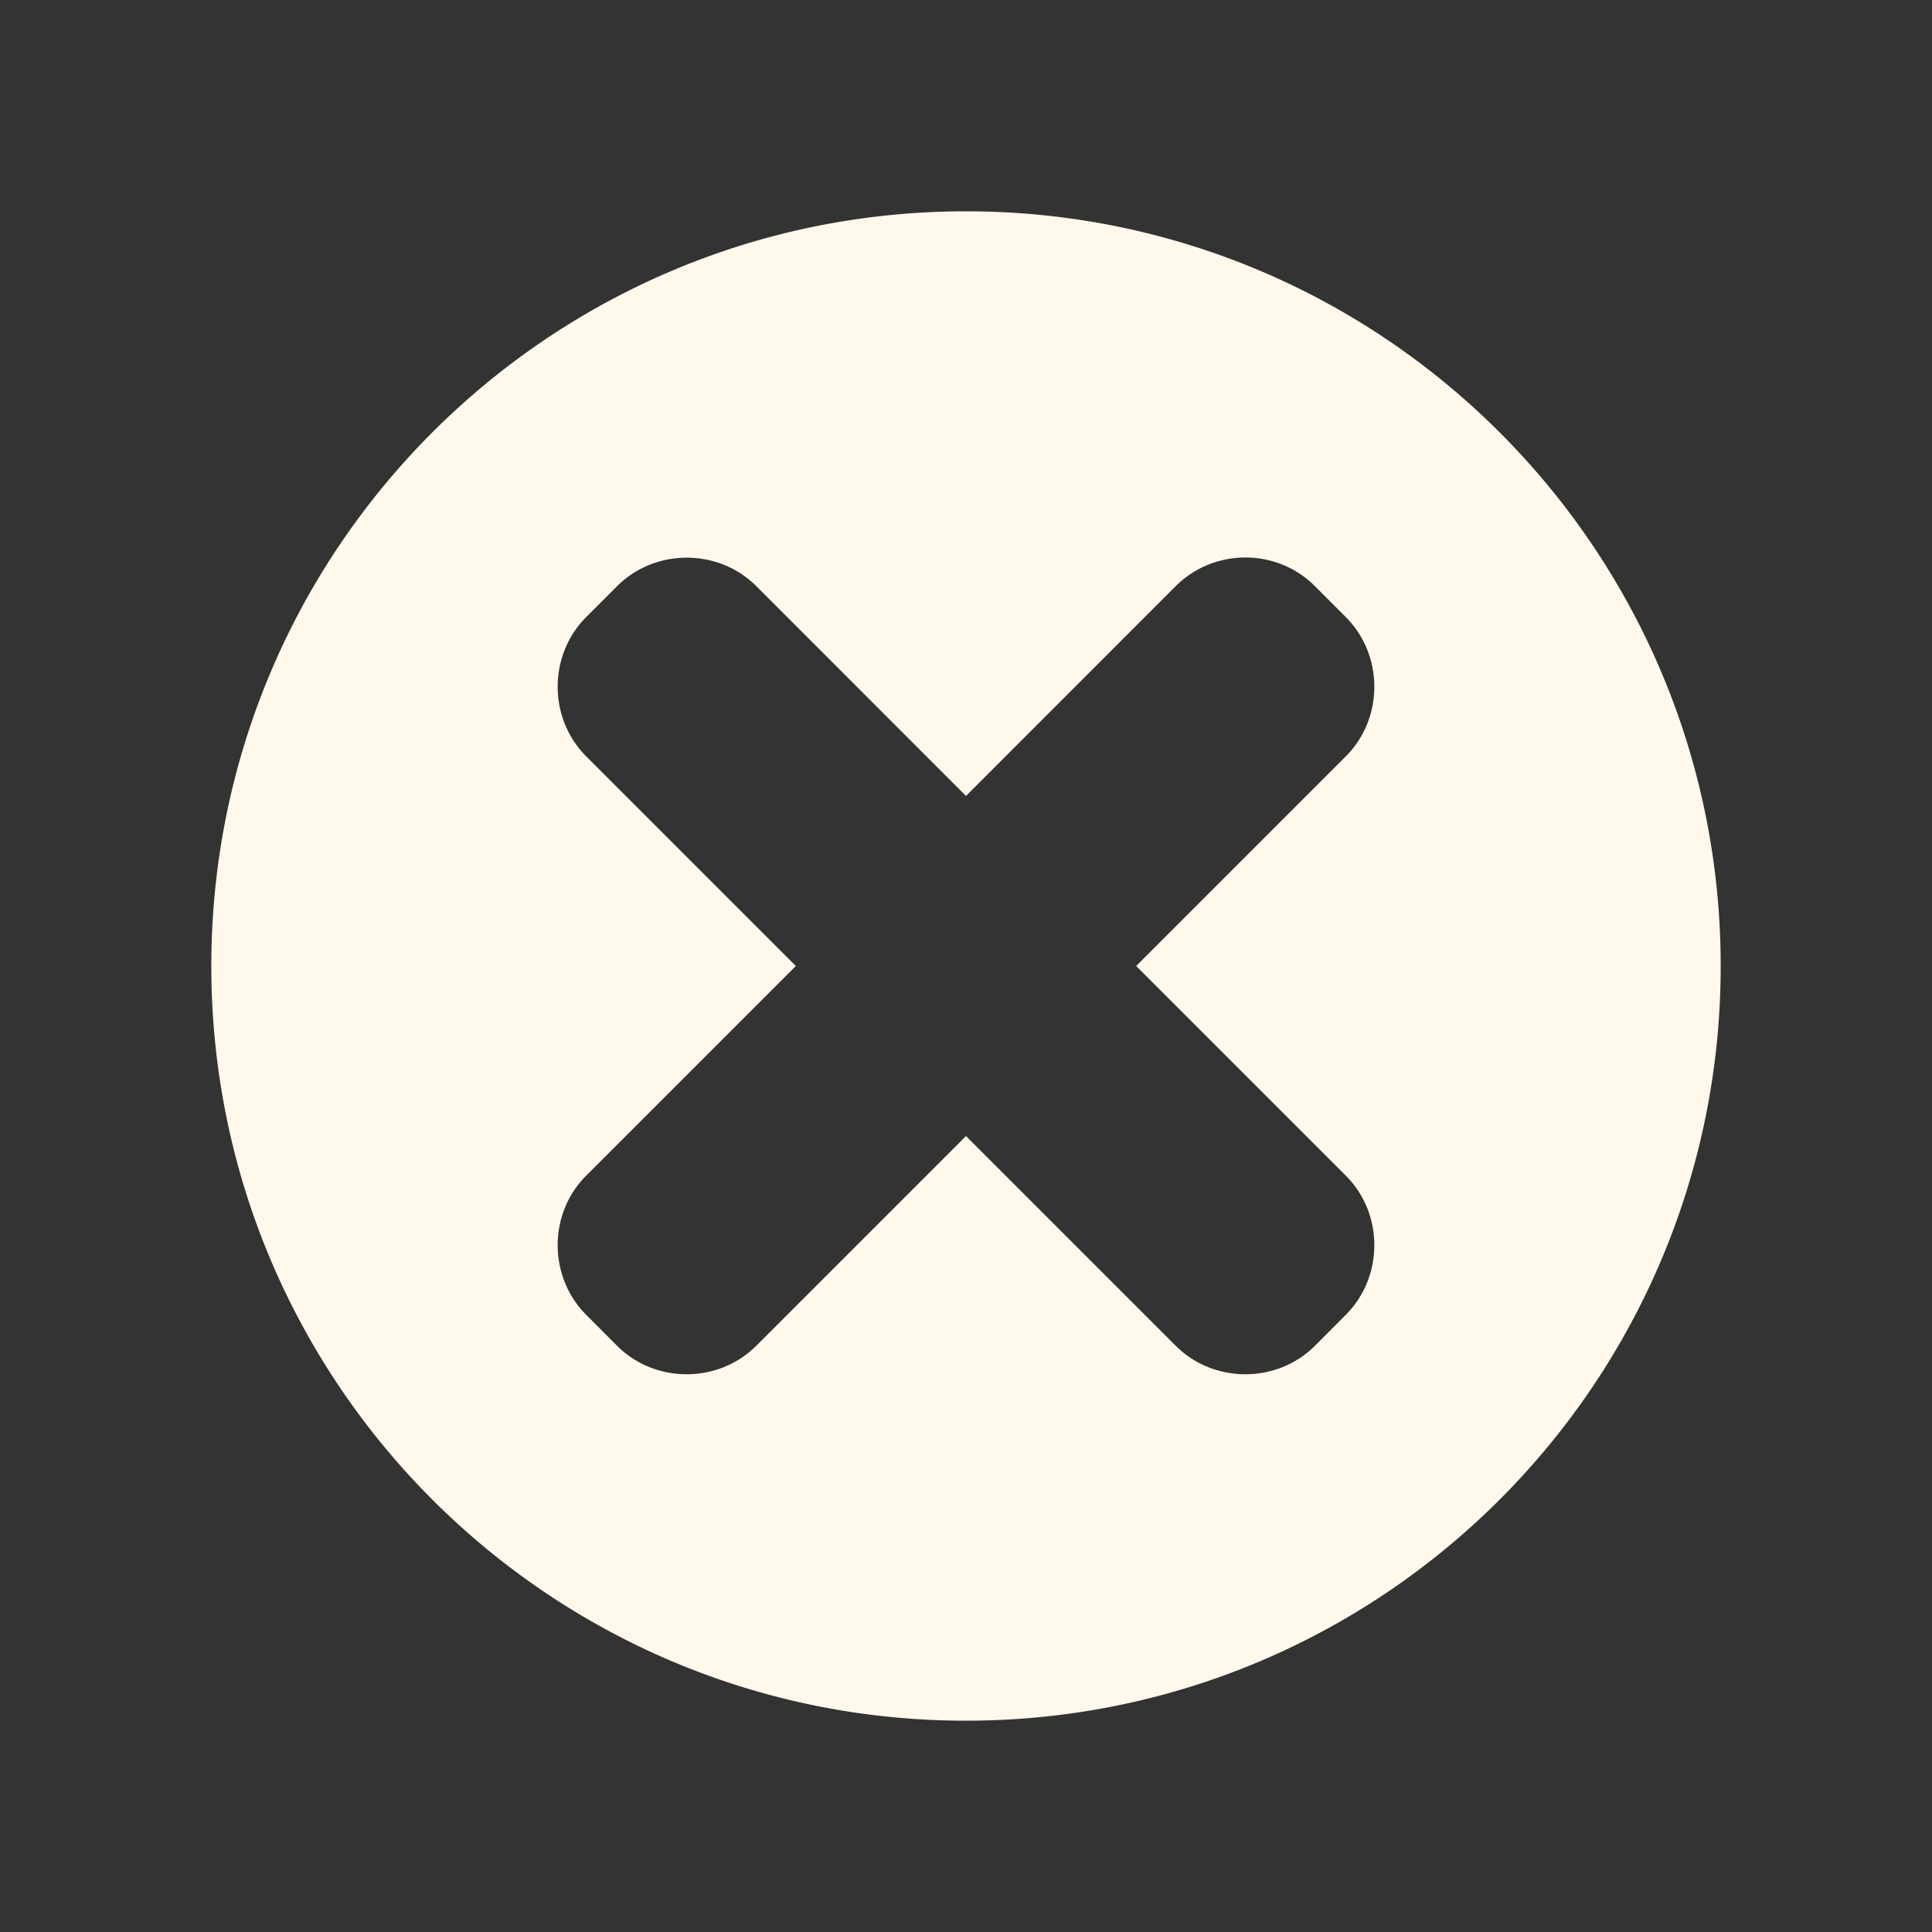<?xml version="1.0" encoding="UTF-8" standalone="no"?>
<!-- Created with Inkscape (http://www.inkscape.org/) -->

<svg
   xmlns:dc="http://purl.org/dc/elements/1.1/"
   xmlns:cc="http://creativecommons.org/ns#"
   xmlns:rdf="http://www.w3.org/1999/02/22-rdf-syntax-ns#"
   xmlns:svg="http://www.w3.org/2000/svg"
   xmlns="http://www.w3.org/2000/svg"
   xmlns:sodipodi="http://sodipodi.sourceforge.net/DTD/sodipodi-0.dtd"
   xmlns:inkscape="http://www.inkscape.org/namespaces/inkscape"
   width="512"
   height="512"
   id="svg2"
   version="1.1"
   inkscape:version="0.48.4 r9939"
   sodipodi:docname="process-stop.svg">
  <rect width="100%" height="100%" fill="#333333" stroke="none"/>
  <sodipodi:namedview
     id="base"
     pagecolor="#ffffff"
     bordercolor="#666666"
     borderopacity="1.0"
     inkscape:pageopacity="0.0"
     inkscape:pageshadow="2"
     inkscape:zoom="0.98994949"
     inkscape:cx="245.12139"
     inkscape:cy="246.44562"
     inkscape:document-units="px"
     inkscape:current-layer="layer1"
     showgrid="false"
     inkscape:window-width="1309"
     inkscape:window-height="750"
     inkscape:window-x="55"
     inkscape:window-y="-3"
     inkscape:window-maximized="1"
     showguides="true"
     inkscape:guide-bbox="true" />
  <defs
     id="defs4" />
  <g
     transform="translate(0,-540.362)"
     id="layer1"
     inkscape:groupmode="layer"
     inkscape:label="Layer 1">
    <path
       style="fill:#fff8eb;fill-opacity:1;fill-rule:evenodd;stroke:none"
       d="M 256 56 C 145.543 56 56 145.543 56 256 C 56 366.457 145.543 456 256 456 C 366.457 456 456 366.457 456 256 C 456 145.543 366.457 56 256 56 z M 329.406 147.75 C 335.902 147.591 342.434 149.829 347.531 154.438 A 10.939 10.939 0 0 1 347.812 154.688 C 347.918 154.789 347.933 154.837 348 154.906 C 348.161 155.071 348.536 155.411 348.5 155.375 L 356.625 163.5 C 366.712 173.587 366.757 190.337 356.656 200.438 L 301.094 256 L 356.656 311.562 C 366.757 321.663 366.712 338.381 356.625 348.469 L 348.5 356.625 C 338.413 366.712 321.663 366.725 311.562 356.625 L 256 301.062 L 200.438 356.625 C 190.337 366.725 173.587 366.712 163.5 356.625 L 155.375 348.469 C 145.288 338.381 145.243 321.663 155.344 311.562 L 210.906 256 L 155.344 200.438 C 145.243 190.337 145.288 173.587 155.375 163.5 L 163.5 155.375 C 173.587 145.287 190.337 145.243 200.438 155.344 L 256 210.938 L 311.562 155.344 C 316.454 150.452 322.91 147.909 329.406 147.75 z "
       transform="translate(0,540.362)"
       id="path3796-9" />
    <g
       transform="matrix(-0.8,0,0,0.8,998.427,-435.591)"
       inkscape:label="Livello 1"
       id="layer1-6" />
    <g
       transform="matrix(-0.88,0,0,0.356,922.362,201.813)"
       id="g2036">
      <g
         transform="matrix(1.053,0,0,1.286,-1.263,-13.429)"
         style="opacity:0.4"
         id="g3712" />
    </g>
    <g
       id="g3541"
       transform="matrix(-0.8,0,0,0.8,920.442,181.724)" />
    <g
       id="g3536"
       transform="matrix(-0.8,0,0,0.8,920.442,181.724)" />
    <g
       transform="matrix(-0.8,0,0,0.8,1482.843,-286.476)"
       id="g4076">
      <g
         id="g4038"
         transform="translate(-926.668,684.384)" />
    </g>
    <g
       style="display:none"
       id="layer1-2"
       inkscape:label="Livello 1"
       transform="translate(-980.688,-95.942)" />
    <g
       id="g2036-7"
       transform="matrix(-0.88,0,0,0.356,1119.285,769.923)">
      <g
         id="g3712-0"
         style="opacity:0.4"
         transform="matrix(1.053,0,0,1.286,-1.263,-13.429)" />
    </g>
    <g
       transform="matrix(-0.8,0,0,0.8,1117.366,749.834)"
       id="g3541-1" />
    <g
       transform="matrix(-0.8,0,0,0.8,1117.366,749.834)"
       id="g3536-1" />
    <g
       id="g4076-3"
       transform="matrix(-0.8,0,0,0.8,1679.766,281.634)">
      <g
         transform="translate(-926.668,684.384)"
         id="g4038-2" />
    </g>
    <g
       transform="matrix(-0.8,0,0,0.8,998.427,-435.591)"
       inkscape:label="Livello 1"
       id="layer1-6-3" />
    <g
       transform="matrix(-0.88,0,0,0.356,922.362,201.813)"
       id="g2036-8">
      <g
         transform="matrix(1.053,0,0,1.286,-1.263,-13.429)"
         style="opacity:0.4"
         id="g3712-8" />
    </g>
    <g
       id="g3541-8"
       transform="matrix(-0.8,0,0,0.8,920.442,181.724)" />
    <g
       id="g3536-8"
       transform="matrix(-0.8,0,0,0.8,920.442,181.724)" />
    <g
       transform="matrix(-0.8,0,0,0.8,1482.843,-286.476)"
       id="g4076-5">
      <g
         id="g4038-5"
         transform="translate(-926.668,684.384)" />
    </g>
    <g
       style="display:none"
       id="layer1-2-2"
       inkscape:label="Livello 1"
       transform="translate(-980.688,-95.942)" />
    <g
       id="g2036-7-9"
       transform="matrix(-0.88,0,0,0.356,1119.285,769.923)">
      <g
         id="g3712-0-4"
         style="opacity:0.4"
         transform="matrix(1.053,0,0,1.286,-1.263,-13.429)" />
    </g>
    <g
       transform="matrix(-0.8,0,0,0.8,1117.366,749.834)"
       id="g3541-1-5" />
    <g
       transform="matrix(-0.8,0,0,0.8,1117.366,749.834)"
       id="g3536-1-0" />
    <g
       id="g4076-3-6"
       transform="matrix(-0.8,0,0,0.8,1679.766,281.634)">
      <g
         transform="translate(-926.668,684.384)"
         id="g4038-2-4" />
    </g>
    <g
       transform="matrix(-0.8,0,0,0.8,1644.37,-667.362)"
       id="layer1-6-9" />
    <g
       transform="matrix(-0.88,0,0,0.356,1568.305,-29.958)"
       id="g2036-0">
      <g
         transform="matrix(1.053,0,0,1.286,-1.263,-13.429)"
         id="g3712-83"
         style="opacity:0.4" />
    </g>
    <g
       transform="matrix(-0.8,0,0,0.8,1566.385,-50.047)"
       id="g3541-0" />
    <g
       transform="matrix(-0.8,0,0,0.8,1566.385,-50.047)"
       id="g3536-0" />
    <g
       transform="matrix(-0.8,0,0,0.8,2128.785,-518.247)"
       id="g4076-0">
      <g
         transform="translate(-926.668,684.384)"
         id="g4038-4" />
    </g>
    <g
       transform="translate(-1788.117,-385.656)"
       id="layer1-2-3"
       style="display:none" />
    <g
       transform="matrix(-0.88,0,0,0.356,1765.228,538.151)"
       id="g2036-7-7">
      <g
         transform="matrix(1.053,0,0,1.286,-1.263,-13.429)"
         id="g3712-0-1"
         style="opacity:0.4" />
    </g>
    <g
       transform="matrix(-0.8,0,0,0.8,1763.308,518.063)"
       id="g3541-1-1" />
    <g
       transform="matrix(-0.8,0,0,0.8,1763.308,518.063)"
       id="g3536-1-5" />
    <g
       transform="matrix(-0.8,0,0,0.8,2325.709,49.863)"
       id="g4076-3-7">
      <g
         transform="translate(-926.668,684.384)"
         id="g4038-2-6" />
    </g>
    <g
       transform="matrix(-0.8,0,0,0.8,1644.37,-667.362)"
       id="layer1-6-3-6" />
    <g
       transform="matrix(-0.88,0,0,0.356,1568.305,-29.958)"
       id="g2036-8-1">
      <g
         transform="matrix(1.053,0,0,1.286,-1.263,-13.429)"
         id="g3712-8-7"
         style="opacity:0.4" />
    </g>
    <g
       transform="matrix(-0.8,0,0,0.8,1566.385,-50.047)"
       id="g3541-8-1" />
    <g
       transform="matrix(-0.8,0,0,0.8,1566.385,-50.047)"
       id="g3536-8-5" />
    <g
       transform="matrix(-0.8,0,0,0.8,2128.785,-518.247)"
       id="g4076-5-6">
      <g
         transform="translate(-926.668,684.384)"
         id="g4038-5-8" />
    </g>
    <g
       transform="translate(-1788.117,-385.656)"
       id="layer1-2-2-5"
       style="display:none" />
    <g
       transform="matrix(-0.88,0,0,0.356,1765.228,538.151)"
       id="g2036-7-9-9">
      <g
         transform="matrix(1.053,0,0,1.286,-1.263,-13.429)"
         id="g3712-0-4-8"
         style="opacity:0.4" />
    </g>
    <g
       transform="matrix(-0.8,0,0,0.8,1763.308,518.063)"
       id="g3541-1-5-8" />
    <g
       transform="matrix(-0.8,0,0,0.8,1763.308,518.063)"
       id="g3536-1-0-9" />
    <g
       transform="matrix(-0.8,0,0,0.8,2325.709,49.863)"
       id="g4076-3-6-6">
      <g
         transform="translate(-926.668,684.384)"
         id="g4038-2-4-0" />
    </g>
    <g
       transform="matrix(-0.8,0,0,0.8,465.968,-623.787)"
       inkscape:label="Livello 1"
       id="layer1-6-39" />
    <g
       transform="matrix(-0.88,0,0,0.356,389.903,13.616)"
       id="g2036-5">
      <g
         transform="matrix(1.053,0,0,1.286,-1.263,-13.429)"
         style="opacity:0.4"
         id="g3712-4" />
    </g>
    <g
       id="g3541-3"
       transform="matrix(-0.8,0,0,0.8,387.983,-6.473)" />
    <g
       id="g3536-2"
       transform="matrix(-0.8,0,0,0.8,387.983,-6.473)" />
    <g
       transform="matrix(-0.8,0,0,0.8,950.384,-474.672)"
       id="g4076-08">
      <g
         id="g4038-7"
         transform="translate(-926.668,684.384)" />
    </g>
    <g
       style="display:none"
       id="layer1-2-25"
       inkscape:label="Livello 1"
       transform="translate(-315.114,-331.188)" />
    <g
       id="g2036-7-1"
       transform="matrix(-0.88,0,0,0.356,586.826,581.726)">
      <g
         id="g3712-0-6"
         style="opacity:0.4"
         transform="matrix(1.053,0,0,1.286,-1.263,-13.429)" />
    </g>
    <g
       transform="matrix(-0.8,0,0,0.8,584.906,561.637)"
       id="g3541-1-53" />
    <g
       transform="matrix(-0.8,0,0,0.8,584.906,561.637)"
       id="g3536-1-7" />
    <g
       id="g4076-3-8"
       transform="matrix(-0.8,0,0,0.8,1147.307,93.437)">
      <g
         transform="translate(-926.668,684.384)"
         id="g4038-2-5" />
    </g>
    <g
       transform="matrix(-0.8,0,0,0.8,465.968,-623.787)"
       inkscape:label="Livello 1"
       id="layer1-6-3-8" />
    <g
       transform="matrix(-0.88,0,0,0.356,389.903,13.616)"
       id="g2036-8-4">
      <g
         transform="matrix(1.053,0,0,1.286,-1.263,-13.429)"
         style="opacity:0.4"
         id="g3712-8-1" />
    </g>
    <g
       id="g3541-8-5"
       transform="matrix(-0.8,0,0,0.8,387.983,-6.473)" />
    <g
       id="g3536-8-3"
       transform="matrix(-0.8,0,0,0.8,387.983,-6.473)" />
    <g
       transform="matrix(-0.8,0,0,0.8,950.384,-474.672)"
       id="g4076-5-4">
      <g
         id="g4038-5-1"
         transform="translate(-926.668,684.384)" />
    </g>
    <g
       style="display:none"
       id="layer1-2-2-52"
       inkscape:label="Livello 1"
       transform="translate(-315.114,-331.188)" />
    <g
       id="g2036-7-9-97"
       transform="matrix(-0.88,0,0,0.356,586.826,581.726)">
      <g
         id="g3712-0-4-6"
         style="opacity:0.4"
         transform="matrix(1.053,0,0,1.286,-1.263,-13.429)" />
    </g>
    <g
       transform="matrix(-0.8,0,0,0.8,584.906,561.637)"
       id="g3541-1-5-9" />
    <g
       transform="matrix(-0.8,0,0,0.8,584.906,561.637)"
       id="g3536-1-0-1" />
    <g
       id="g4076-3-6-8"
       transform="matrix(-0.8,0,0,0.8,1147.307,93.437)">
      <g
         transform="translate(-926.668,684.384)"
         id="g4038-2-4-6" />
    </g>
    <g
       transform="matrix(-0.8,0,0,0.8,507.799,-550.791)"
       inkscape:label="Livello 1"
       id="layer1-6-2" />
    <g
       transform="matrix(-0.88,0,0,0.356,431.734,86.613)"
       id="g2036-9">
      <g
         transform="matrix(1.053,0,0,1.286,-1.263,-13.429)"
         style="opacity:0.4"
         id="g3712-43" />
    </g>
    <g
       id="g3541-7"
       transform="matrix(-0.8,0,0,0.8,429.814,66.524)" />
    <g
       id="g3536-3"
       transform="matrix(-0.8,0,0,0.8,429.814,66.524)" />
    <g
       transform="matrix(-0.8,0,0,0.8,992.214,-401.676)"
       id="g4076-7">
      <g
         id="g4038-25"
         transform="translate(-926.668,684.384)" />
    </g>
    <g
       style="display:none"
       id="layer1-2-7"
       inkscape:label="Livello 1"
       transform="translate(-367.402,-239.942)" />
    <g
       id="g2036-7-2"
       transform="matrix(-0.88,0,0,0.356,628.657,654.723)">
      <g
         id="g3712-0-68"
         style="opacity:0.4"
         transform="matrix(1.053,0,0,1.286,-1.263,-13.429)" />
    </g>
    <g
       transform="matrix(-0.8,0,0,0.8,626.737,634.634)"
       id="g3541-1-3" />
    <g
       transform="matrix(-0.8,0,0,0.8,626.737,634.634)"
       id="g3536-1-01" />
    <g
       id="g4076-3-1"
       transform="matrix(-0.8,0,0,0.8,1189.137,166.434)">
      <g
         transform="translate(-926.668,684.384)"
         id="g4038-2-8" />
    </g>
    <g
       transform="matrix(-0.8,0,0,0.8,507.799,-550.791)"
       inkscape:label="Livello 1"
       id="layer1-6-3-4" />
    <g
       transform="matrix(-0.88,0,0,0.356,431.734,86.613)"
       id="g2036-8-3">
      <g
         transform="matrix(1.053,0,0,1.286,-1.263,-13.429)"
         style="opacity:0.4"
         id="g3712-8-0" />
    </g>
    <g
       id="g3541-8-7"
       transform="matrix(-0.8,0,0,0.8,429.814,66.524)" />
    <g
       id="g3536-8-1"
       transform="matrix(-0.8,0,0,0.8,429.814,66.524)" />
    <g
       transform="matrix(-0.8,0,0,0.8,992.214,-401.676)"
       id="g4076-5-1">
      <g
         id="g4038-5-5"
         transform="translate(-926.668,684.384)" />
    </g>
    <g
       style="display:none"
       id="layer1-2-2-0"
       inkscape:label="Livello 1"
       transform="translate(-367.402,-239.942)" />
    <g
       id="g2036-7-9-2"
       transform="matrix(-0.88,0,0,0.356,628.657,654.723)">
      <g
         id="g3712-0-4-0"
         style="opacity:0.4"
         transform="matrix(1.053,0,0,1.286,-1.263,-13.429)" />
    </g>
    <g
       transform="matrix(-0.8,0,0,0.8,626.737,634.634)"
       id="g3541-1-5-2" />
    <g
       transform="matrix(-0.8,0,0,0.8,626.737,634.634)"
       id="g3536-1-0-0" />
    <g
       id="g4076-3-6-1"
       transform="matrix(-0.8,0,0,0.8,1189.137,166.434)">
      <g
         transform="translate(-926.668,684.384)"
         id="g4038-2-4-4" />
    </g>
  </g>
</svg>
